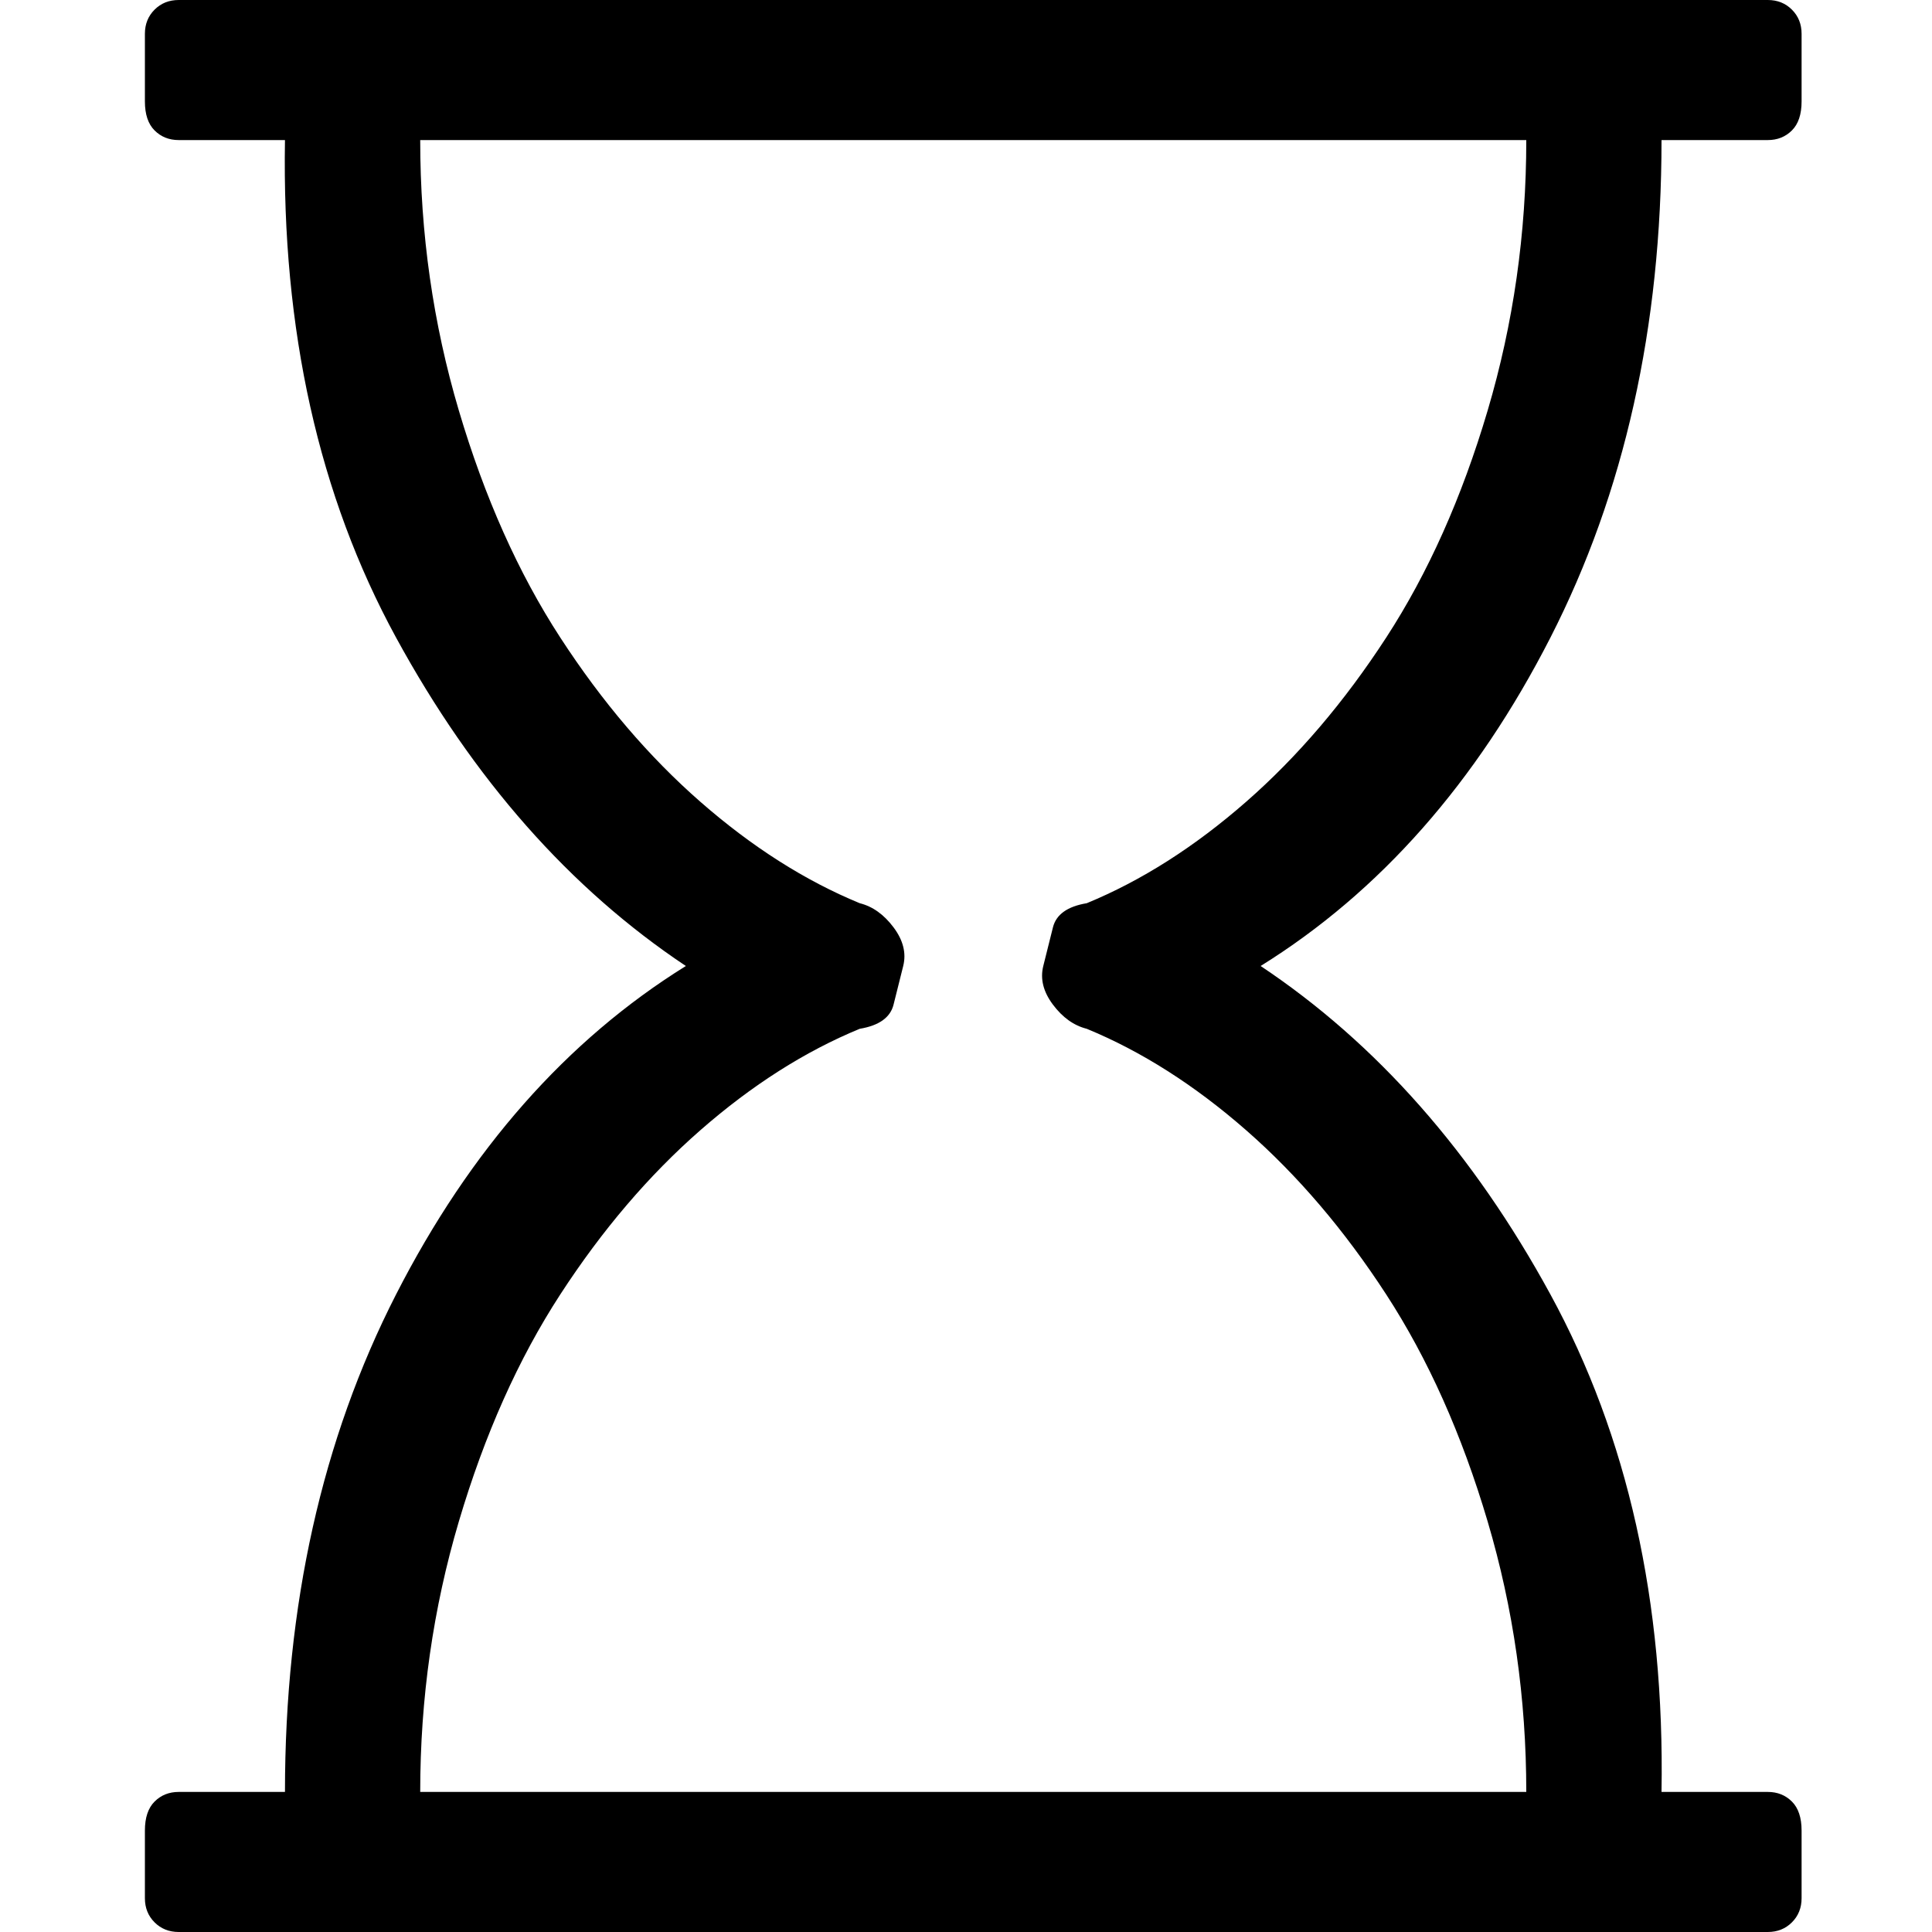 <svg xmlns="http://www.w3.org/2000/svg" width="40" height="40" viewBox="0 0 40 40"><path d="M34.4 2.9q0 5.8-2.3 10.3t-6 6.8q3.6 2.4 6 6.8t2.3 10.3h2.2q.3 0 .5.2t.2.6v1.4q0 .3-.2.5t-.5.2H3.7q-.3 0-.5-.2t-.2-.5v-1.4q0-.4.2-.6t.5-.2h2.2q0-5.8 2.3-10.3t6-6.8q-3.6-2.4-6-6.8T5.9 2.9H3.7q-.3 0-.5-.2T3 2.1V.7q0-.3.2-.5t.5-.2h32.9q.3 0 .5.2t.2.5v1.4q0 .4-.2.6t-.5.2h-2.2zM22.5 18.7q1.7-.7 3.3-2.1t2.9-3.4 2.1-4.7.8-5.6H8.7q0 2.9.8 5.6t2.1 4.7 2.9 3.4 3.3 2.1q.4.1.7.5t.2.8-.2.8-.7.5q-1.7.7-3.3 2.1t-2.9 3.4-2.1 4.7-.8 5.6h22.9q0-2.9-.8-5.6t-2.1-4.7-2.9-3.4-3.3-2.1q-.4-.1-.7-.5t-.2-.8.2-.8.7-.5z"/></svg>
